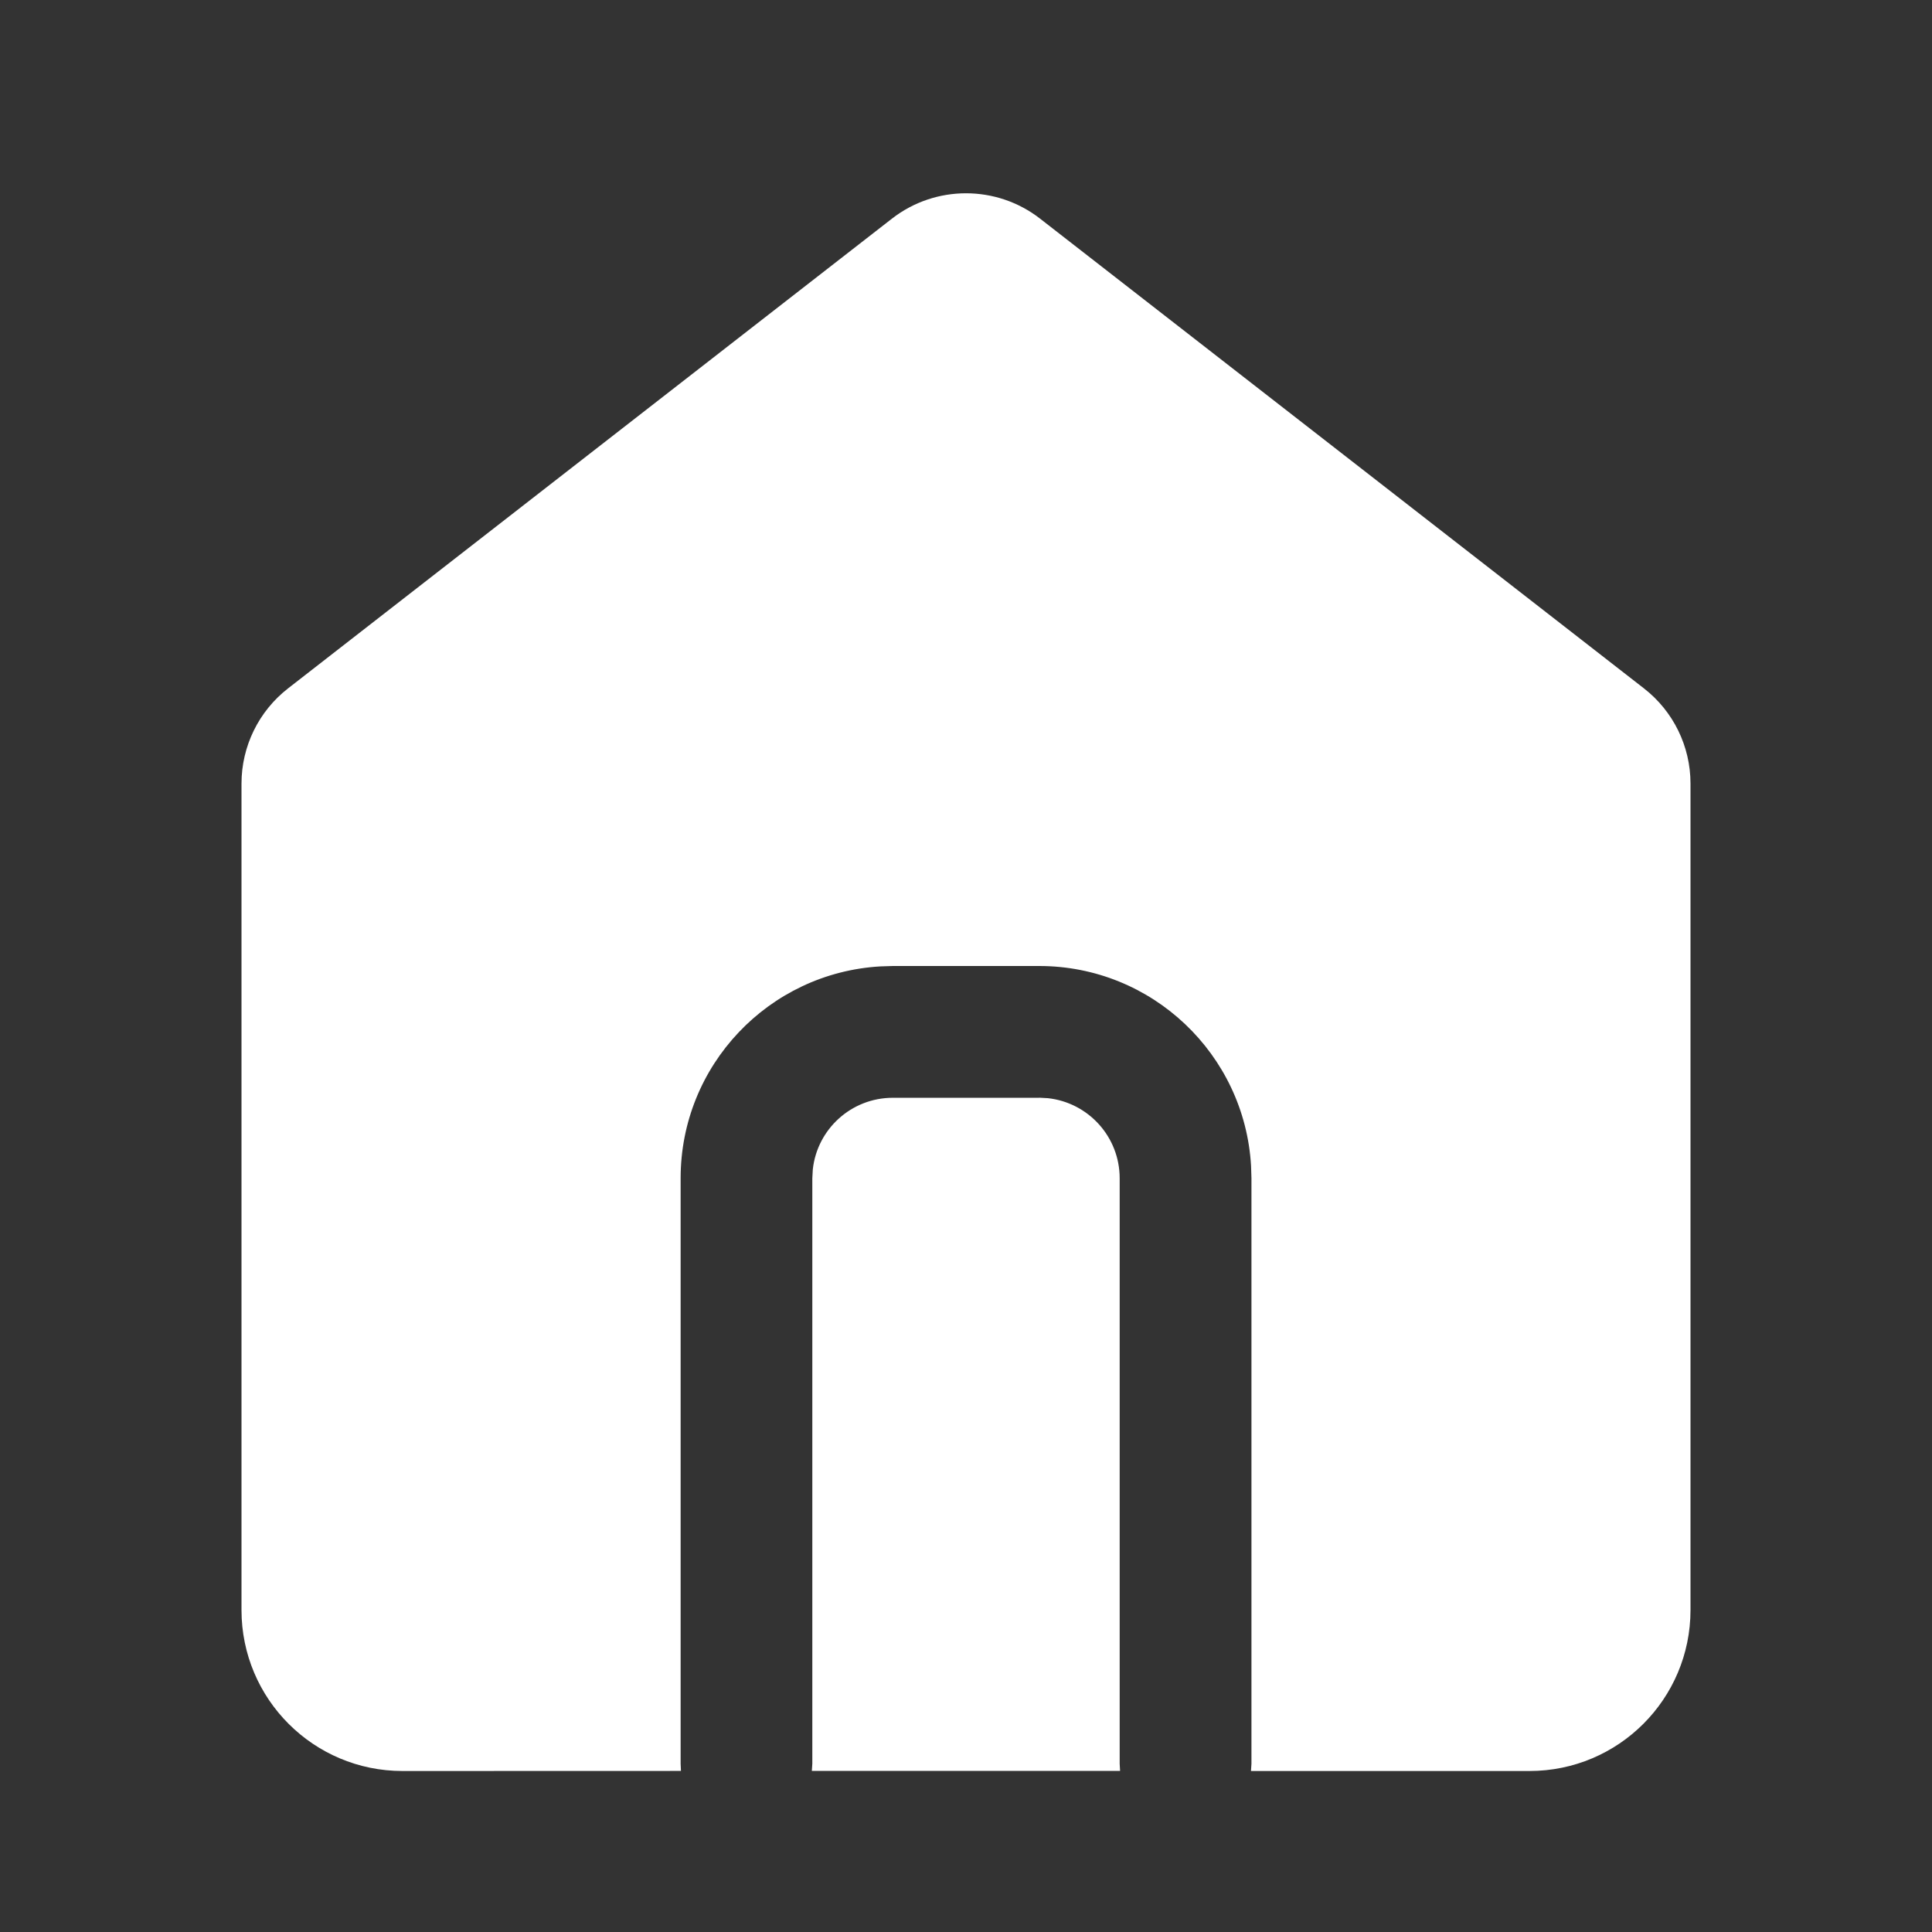 <svg xmlns="http://www.w3.org/2000/svg" width="24" height="24" fill="none" viewBox="0 0 24 24">
    <rect x="0" y="0" width="24" height="24" fill="#333333" stroke="none"/>
    <path fill="#fff" fill-rule="evenodd" d="M12.92 2.716l7.5 5.834c.366.284.58.72.58 1.184V20c0 1.105-.895 2-2 2h-3.46l.006-.09v-7.274l-.005-.154C15.461 13.098 14.313 12 12.909 12h-1.818l-.155.005c-1.384.08-2.481 1.227-2.481 2.631v7.273l.004.09L5 22c-1.105 0-2-.895-2-2V9.734c0-.463.214-.9.58-1.184l7.5-5.834c.54-.42 1.3-.42 1.84 0zm-.01 10.92l.108.006c.501.055.891.479.891.995v7.272l.005.09h-3.829l.006-.09v-7.272l.006-.11c.054-.5.478-.89.994-.89h1.818z" clip-rule="evenodd"/>
</svg>
